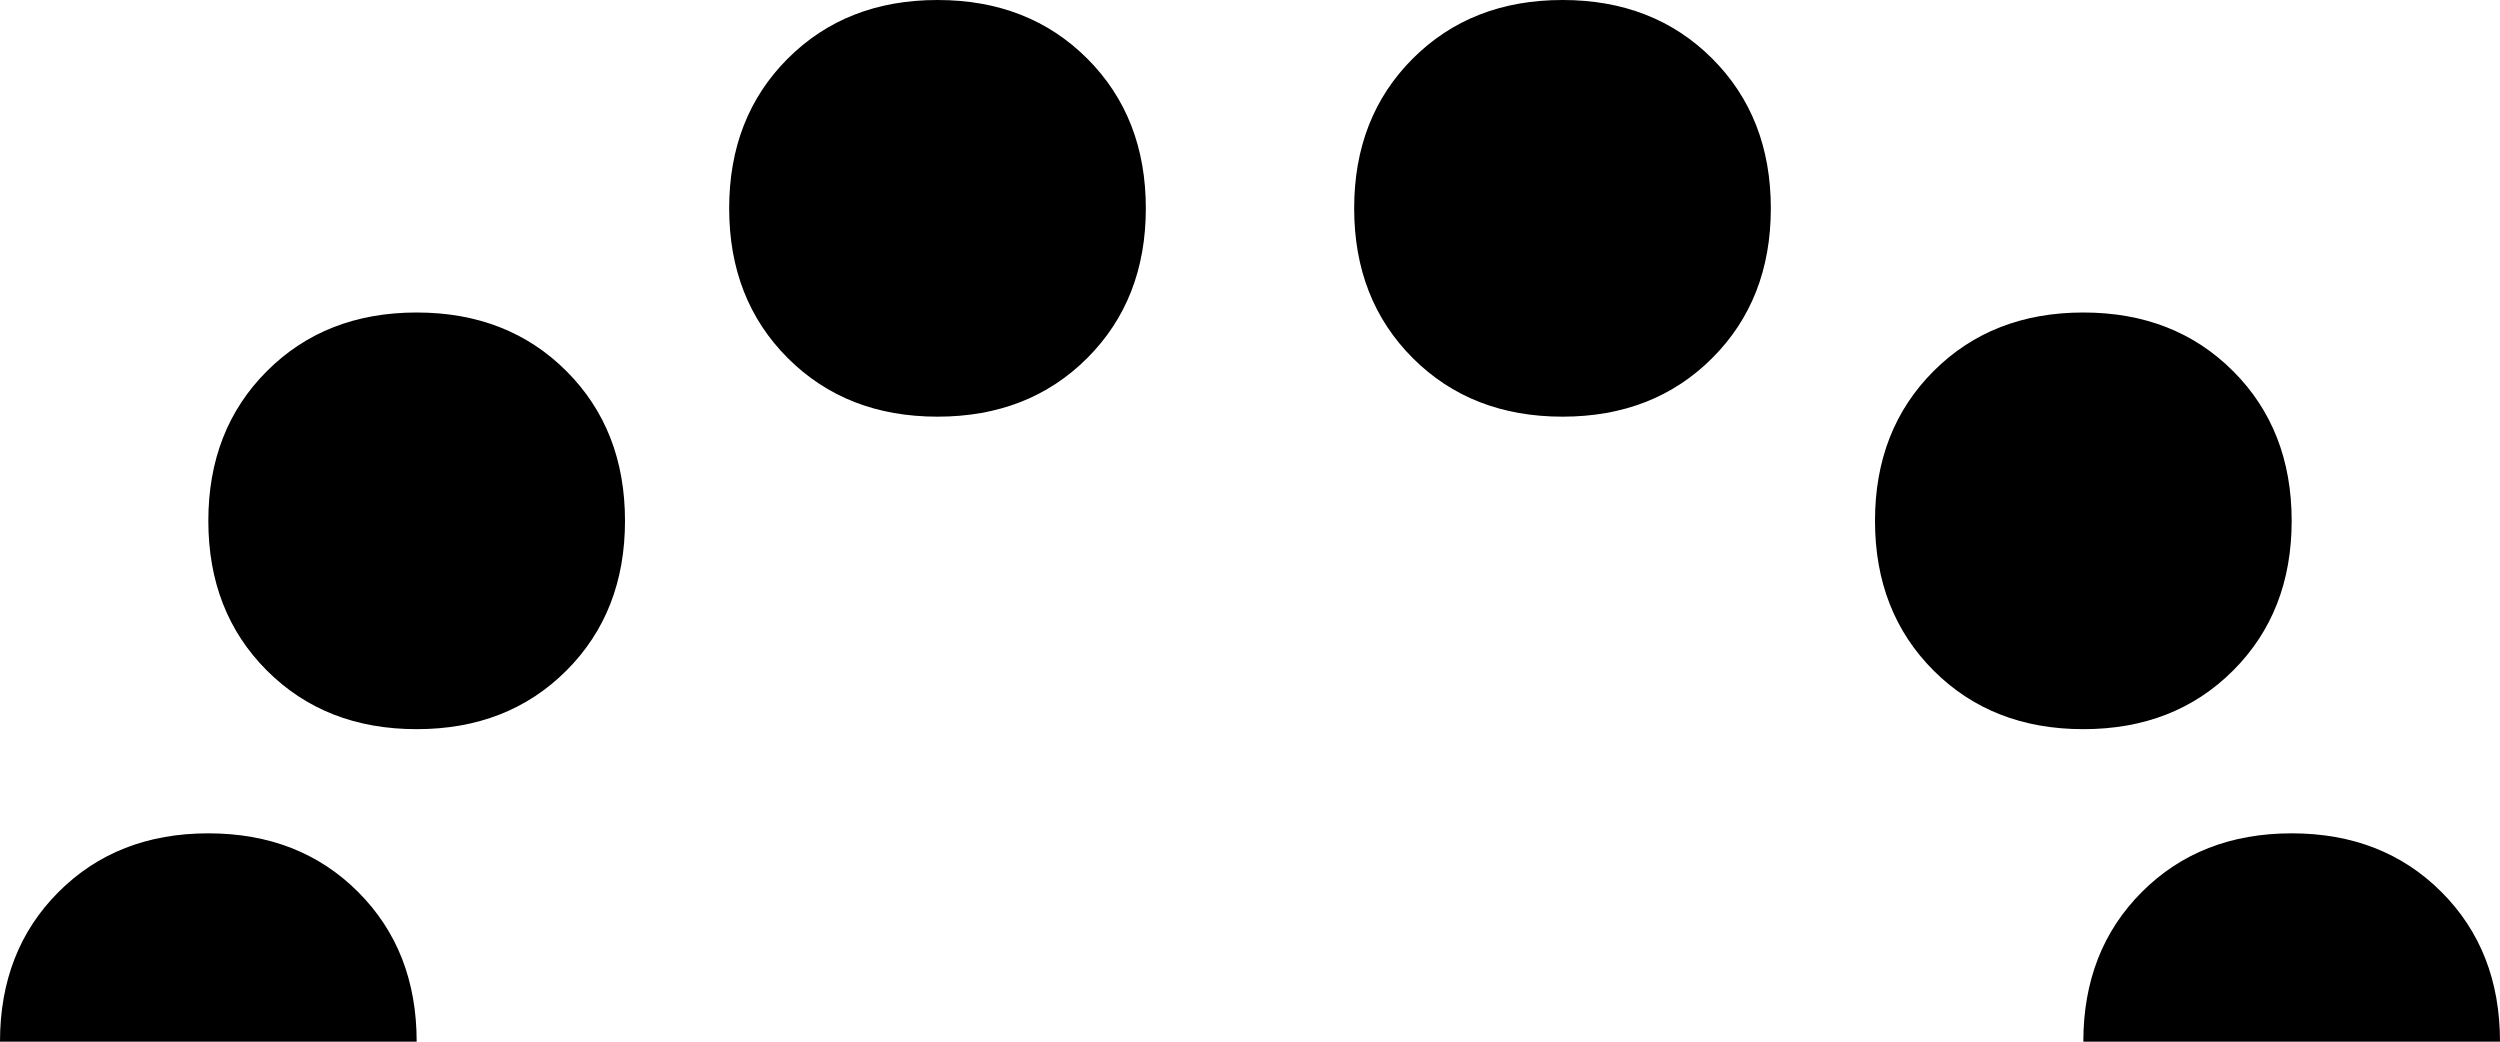 <svg xmlns="http://www.w3.org/2000/svg" viewBox="0 0 384 160">
    <path d="M 144 64 Q 158 64 167 55 L 167 55 Q 176 46 176 32 Q 176 18 167 9 Q 158 0 144 0 Q 130 0 121 9 Q 112 18 112 32 Q 112 46 121 55 Q 130 64 144 64 L 144 64 Z M 96 80 Q 96 66 87 57 L 87 57 Q 78 48 64 48 Q 50 48 41 57 Q 32 66 32 80 Q 32 94 41 103 Q 50 112 64 112 Q 78 112 87 103 Q 96 94 96 80 L 96 80 Z M 0 160 L 64 160 Q 64 146 55 137 Q 46 128 32 128 Q 18 128 9 137 Q 0 146 0 160 L 0 160 Z M 320 160 L 384 160 Q 384 146 375 137 Q 366 128 352 128 Q 338 128 329 137 Q 320 146 320 160 L 320 160 Z M 272 32 Q 272 18 263 9 L 263 9 Q 254 0 240 0 Q 226 0 217 9 Q 208 18 208 32 Q 208 46 217 55 Q 226 64 240 64 Q 254 64 263 55 Q 272 46 272 32 L 272 32 Z M 320 112 Q 334 112 343 103 L 343 103 Q 352 94 352 80 Q 352 66 343 57 Q 334 48 320 48 Q 306 48 297 57 Q 288 66 288 80 Q 288 94 297 103 Q 306 112 320 112 L 320 112 Z"/>
</svg>
